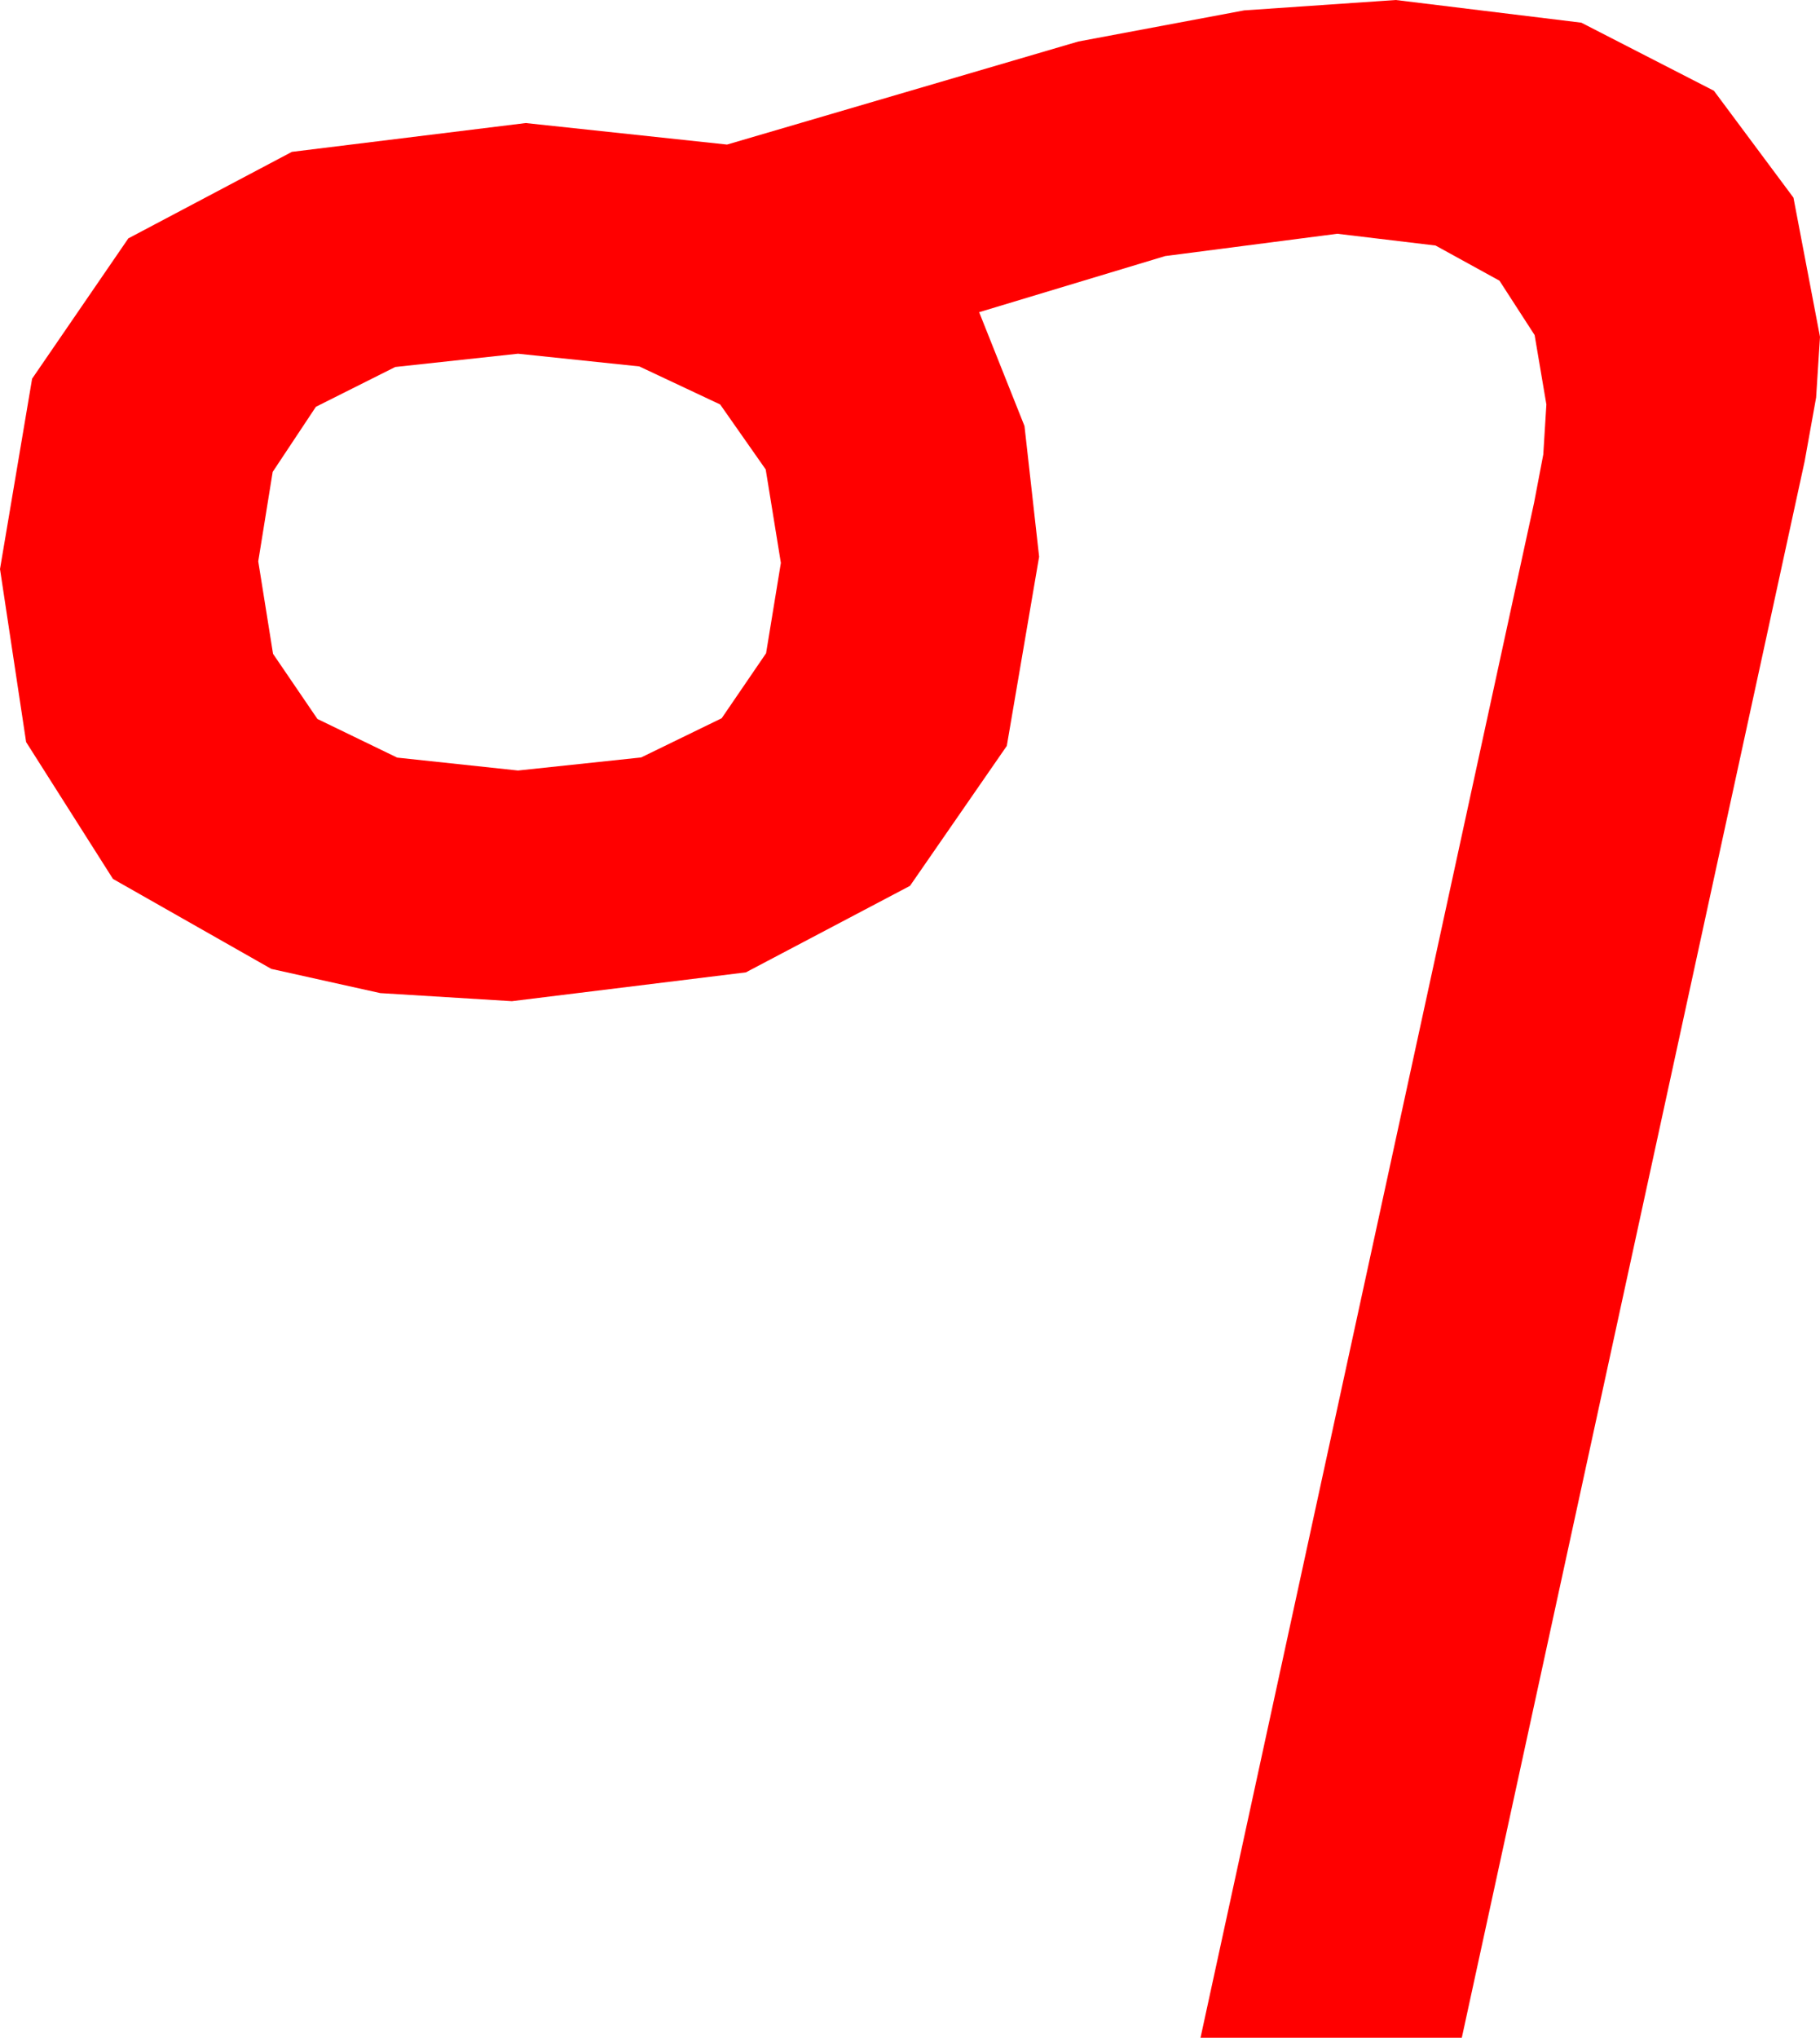 <?xml version="1.0" encoding="utf-8"?>
<!DOCTYPE svg PUBLIC "-//W3C//DTD SVG 1.1//EN" "http://www.w3.org/Graphics/SVG/1.1/DTD/svg11.dtd">
<svg width="34.688" height="38.818" xmlns="http://www.w3.org/2000/svg" xmlns:xlink="http://www.w3.org/1999/xlink" xmlns:xml="http://www.w3.org/XML/1998/namespace" version="1.1">
  <g>
    <g>
      <path style="fill:#FF0000;fill-opacity:1" d="M9.873,6.738L7.533,6.991 6.021,7.749 5.197,8.99 4.922,10.693 5.204,12.455 6.05,13.696 7.57,14.432 9.873,14.678 12.22,14.429 13.755,13.682 14.601,12.444 14.883,10.723 14.594,8.943 13.726,7.705 12.184,6.98 9.873,6.738z M26.602,0L30.139,0.432 32.666,1.729 34.182,3.765 34.688,6.416 34.614,7.573 34.395,8.789 27.861,38.818 22.881,38.818 29.238,9.58 29.414,8.657 29.473,7.705 29.249,6.383 28.579,5.347 27.36,4.677 25.488,4.453 22.207,4.878 18.662,5.947 19.526,8.115 19.805,10.605 19.189,14.209 17.344,16.875 14.216,18.523 9.756,19.072 7.247,18.918 5.171,18.457 2.153,16.743 0.498,14.136 0,10.84 0.612,7.214 2.446,4.541 5.563,2.893 10.02,2.344 13.857,2.754 20.552,0.791 23.712,0.198 26.602,0z" />
    </g>
  </g>
</svg>